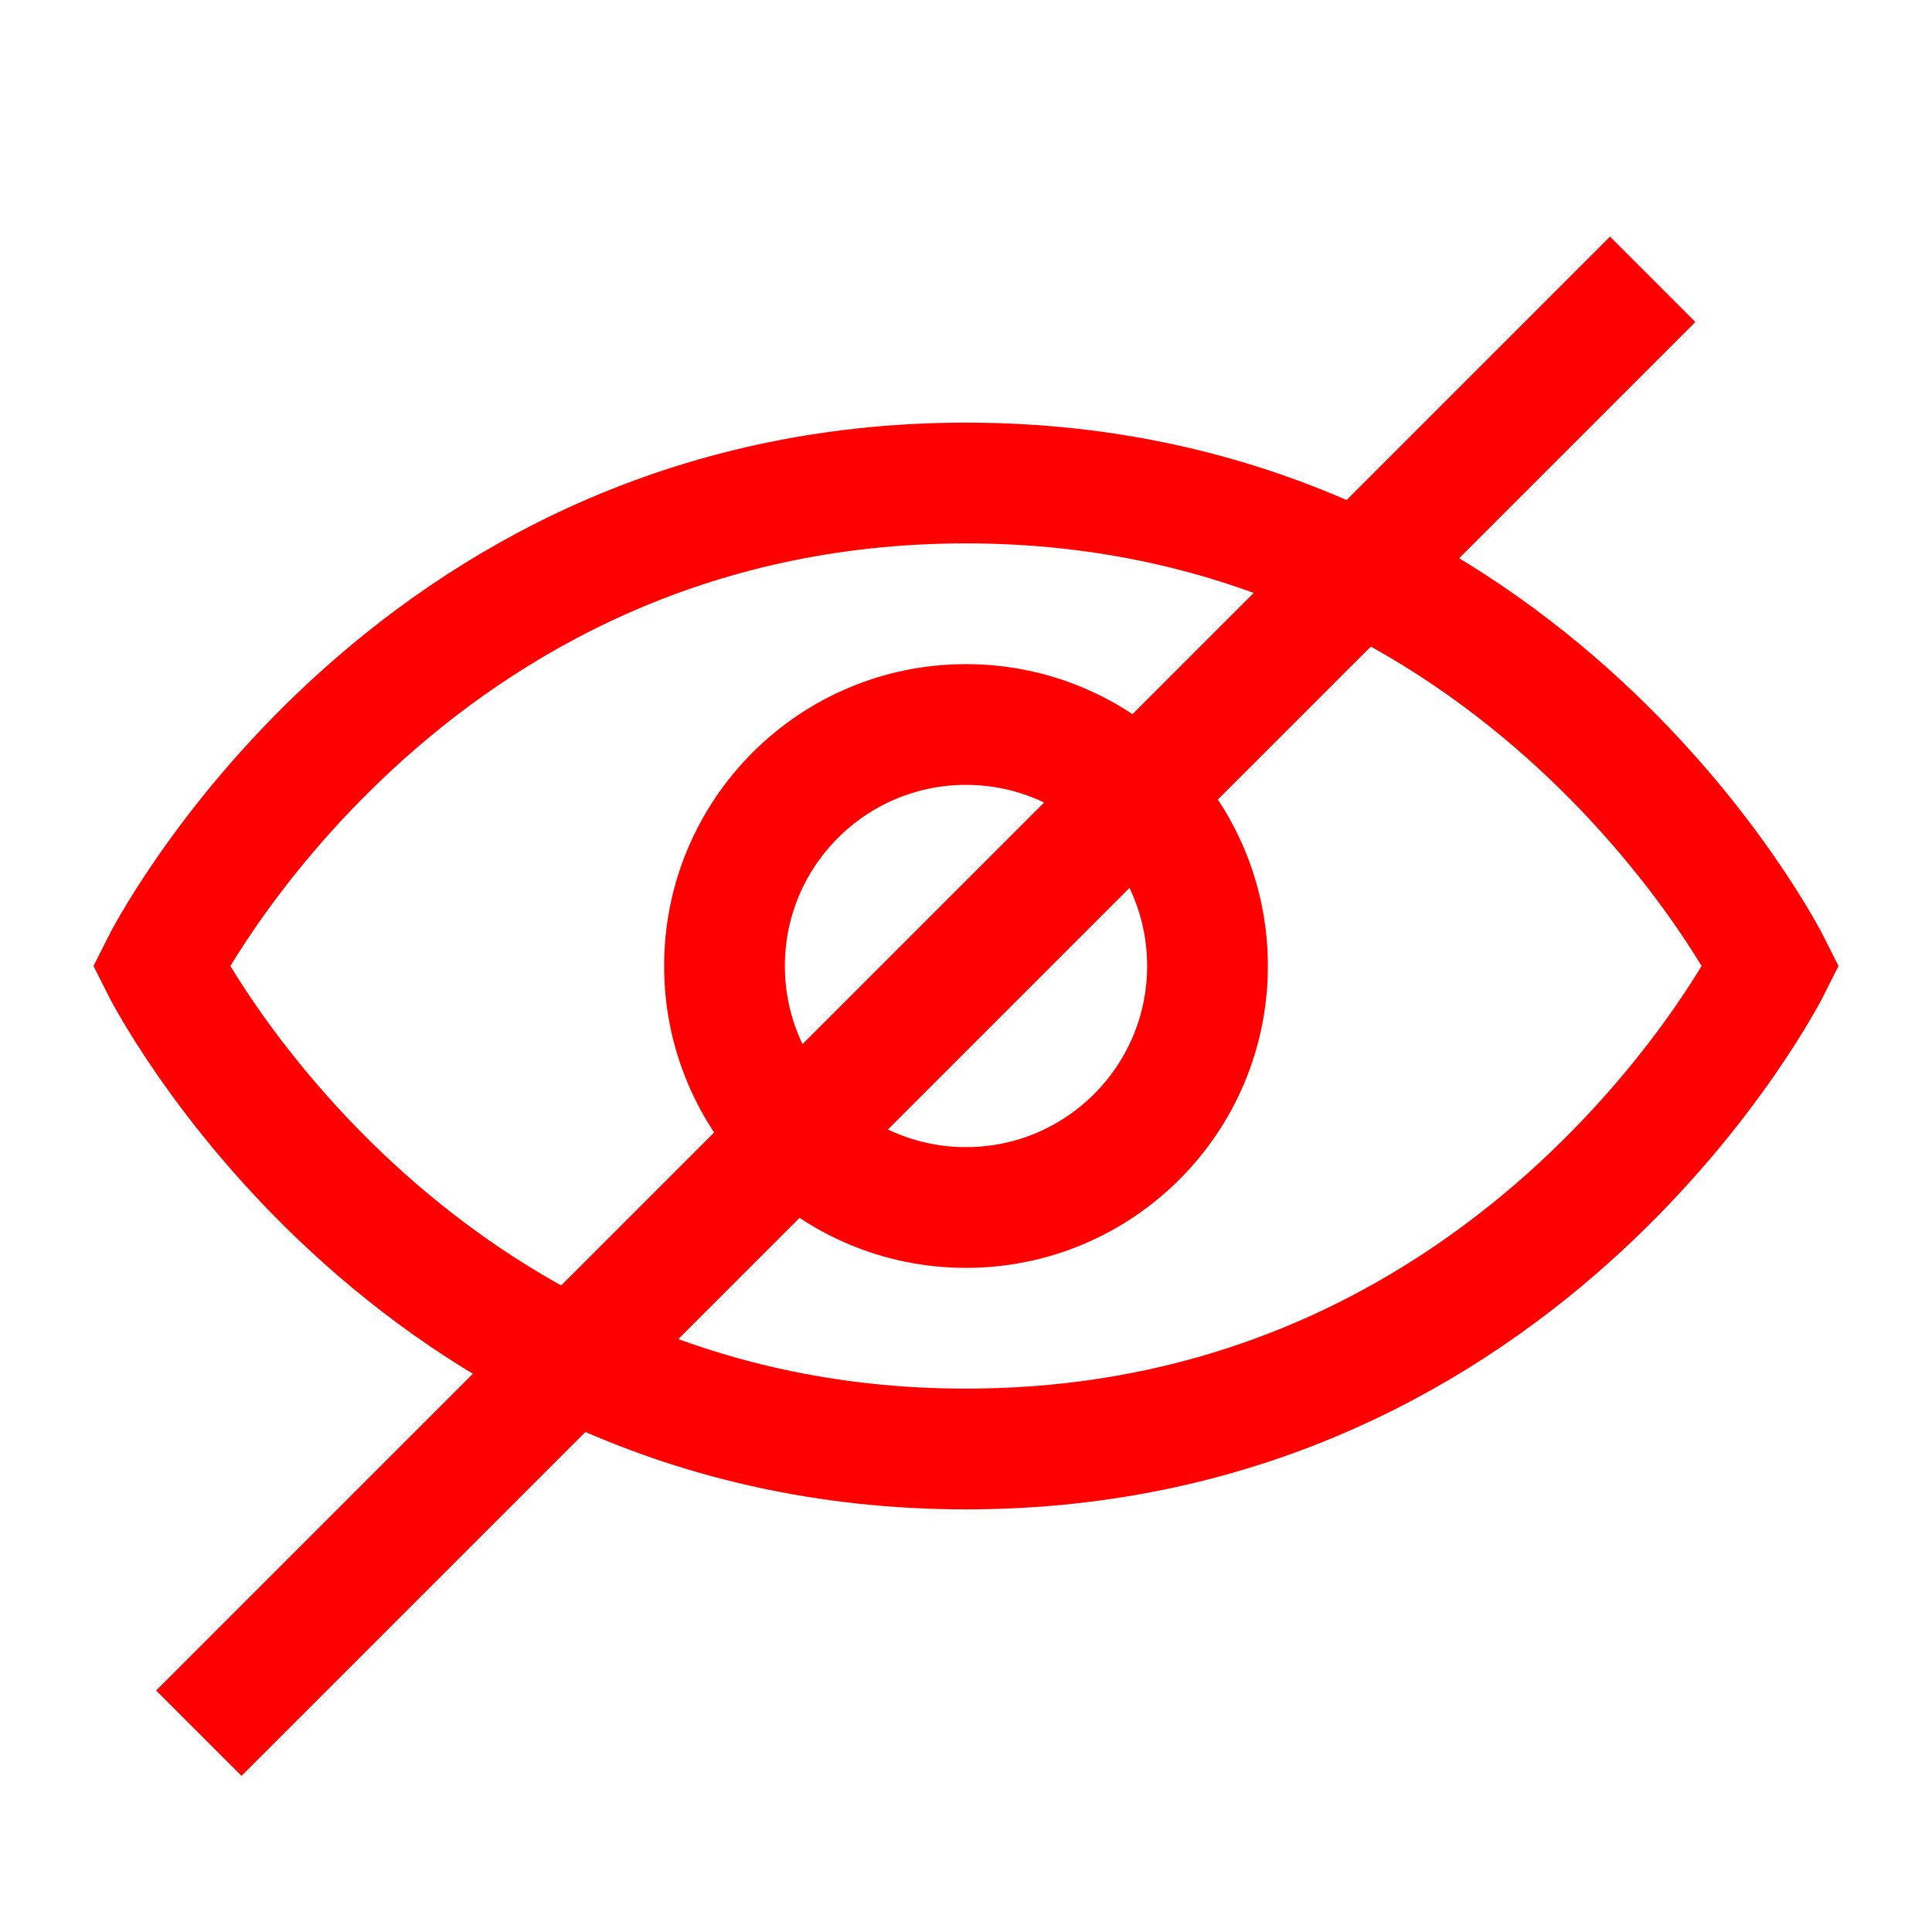 <svg width="48px" height="48px" viewBox="0 0 24 24" xmlns="http://www.w3.org/2000/svg" aria-labelledby="eyeCrossedIconTitle" stroke="red" stroke-width="1.5" stroke-linecap="square" stroke-linejoin="miter" fill="none"> <title id="eyeCrossedIconTitle">Hidden (crossed eye)</title> <path d="M22 12C22 12 19 18 12 18C5 18 2 12 2 12C2 12 5 6 12 6C19 6 22 12 22 12Z"/> <circle cx="12" cy="12" r="3"/> <path d="M3 21L20 4"/> </svg>